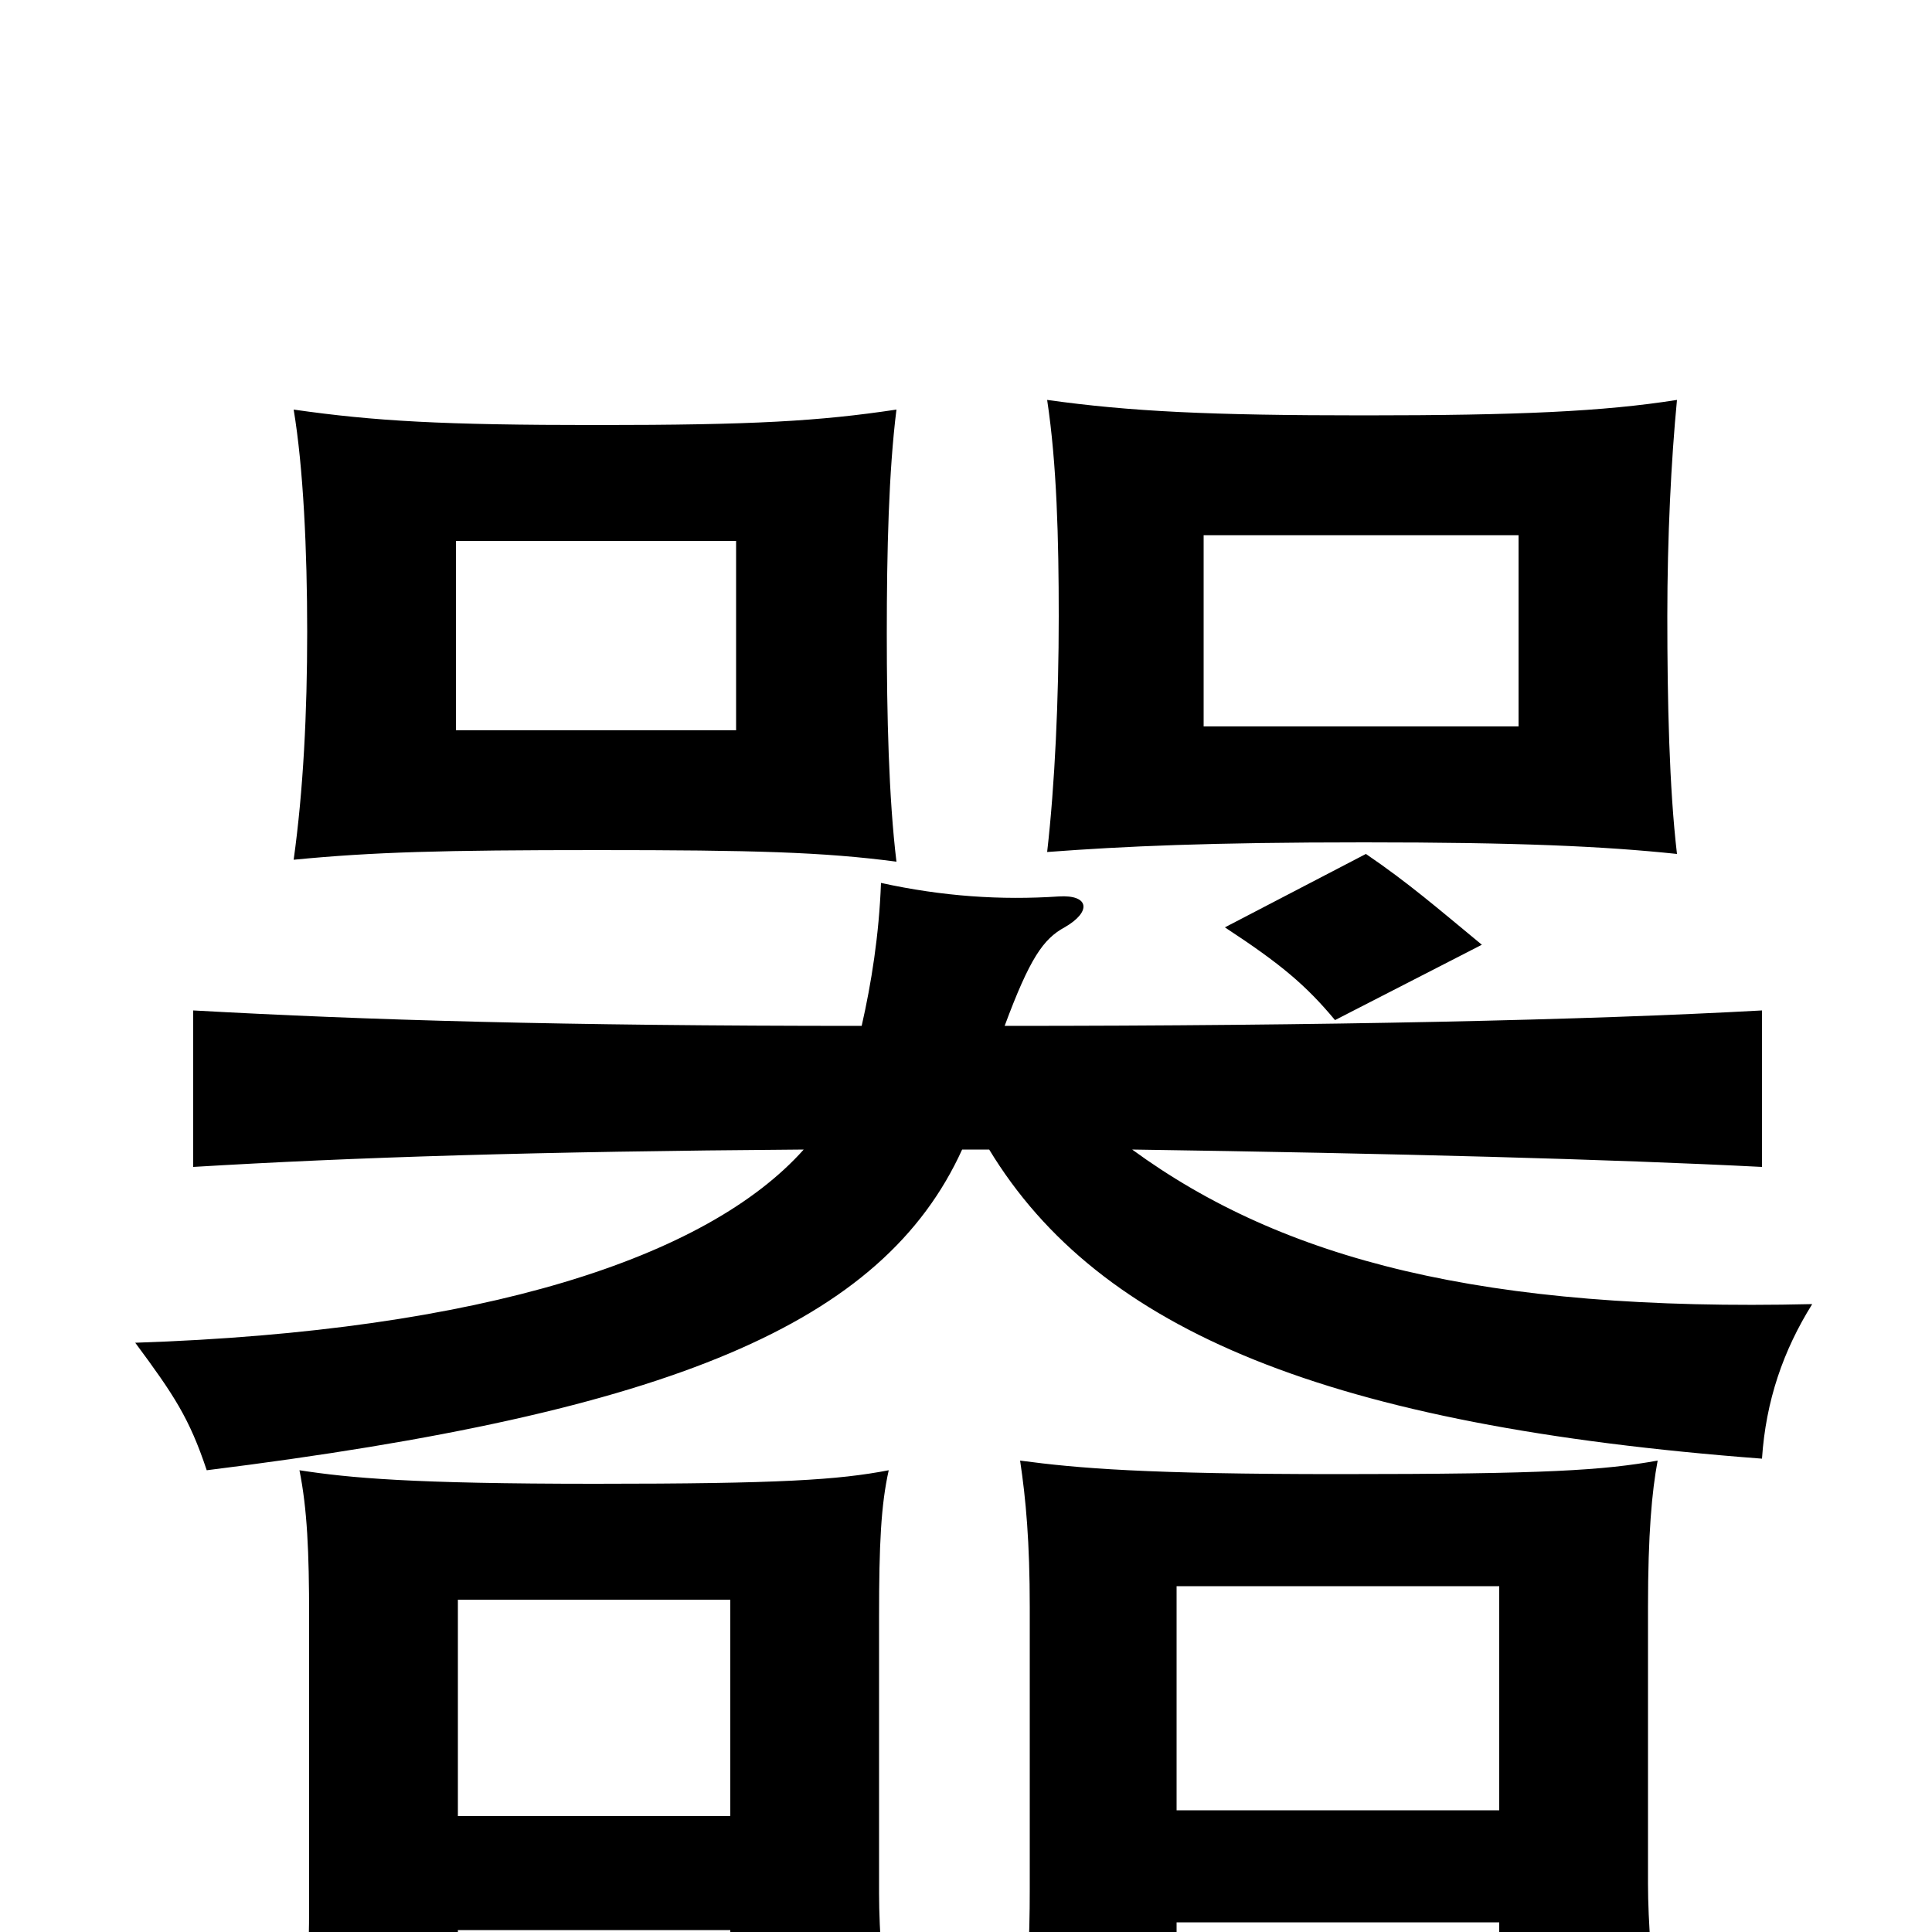 <svg xmlns="http://www.w3.org/2000/svg" viewBox="0 -1000 1000 1000">
	<path fill="#000000" d="M381 -622H236V-720H381ZM464 -554C460 -587 459 -630 459 -672C459 -715 460 -756 464 -788C424 -782 390 -780 309 -780C229 -780 194 -782 152 -788C157 -758 159 -715 159 -673C159 -631 157 -591 152 -555C193 -559 229 -560 309 -560C390 -560 426 -559 464 -554ZM786 -624H623V-723H786ZM868 -558C864 -592 863 -637 863 -681C863 -722 865 -762 868 -793C830 -787 786 -785 706 -785C626 -785 585 -787 542 -793C547 -760 548 -721 548 -681C548 -638 546 -594 542 -559C582 -562 626 -564 706 -564C786 -564 830 -562 868 -558ZM767 -511C744 -530 729 -543 707 -558L634 -520C663 -501 676 -490 691 -472ZM378 -1V54H461C457 29 455 -1 455 -20V-163C455 -201 456 -221 460 -239C434 -234 404 -232 308 -232C213 -232 181 -235 155 -239C159 -219 160 -197 160 -163V-14C160 12 159 35 155 60H237V-1ZM237 -60V-172H378V-60ZM776 -5V49H859C855 23 853 -6 853 -25V-168C853 -206 855 -228 858 -244C830 -239 801 -237 693 -237C593 -237 558 -240 528 -244C531 -224 533 -202 533 -168V-22C533 4 532 28 528 52H609V-5ZM609 -63V-179H776V-63ZM520 -469C533 -504 540 -514 551 -520C565 -528 564 -537 548 -536C518 -534 488 -536 456 -543C455 -516 451 -491 446 -469C290 -469 190 -472 100 -477V-396C183 -401 277 -404 416 -405C366 -349 250 -311 70 -305C90 -278 98 -266 107 -239C348 -269 457 -315 498 -405H512C569 -311 688 -262 912 -245C914 -275 923 -301 938 -325C768 -321 664 -348 586 -405C722 -403 834 -400 912 -396V-477C822 -472 686 -469 520 -469Z"/>
</svg>